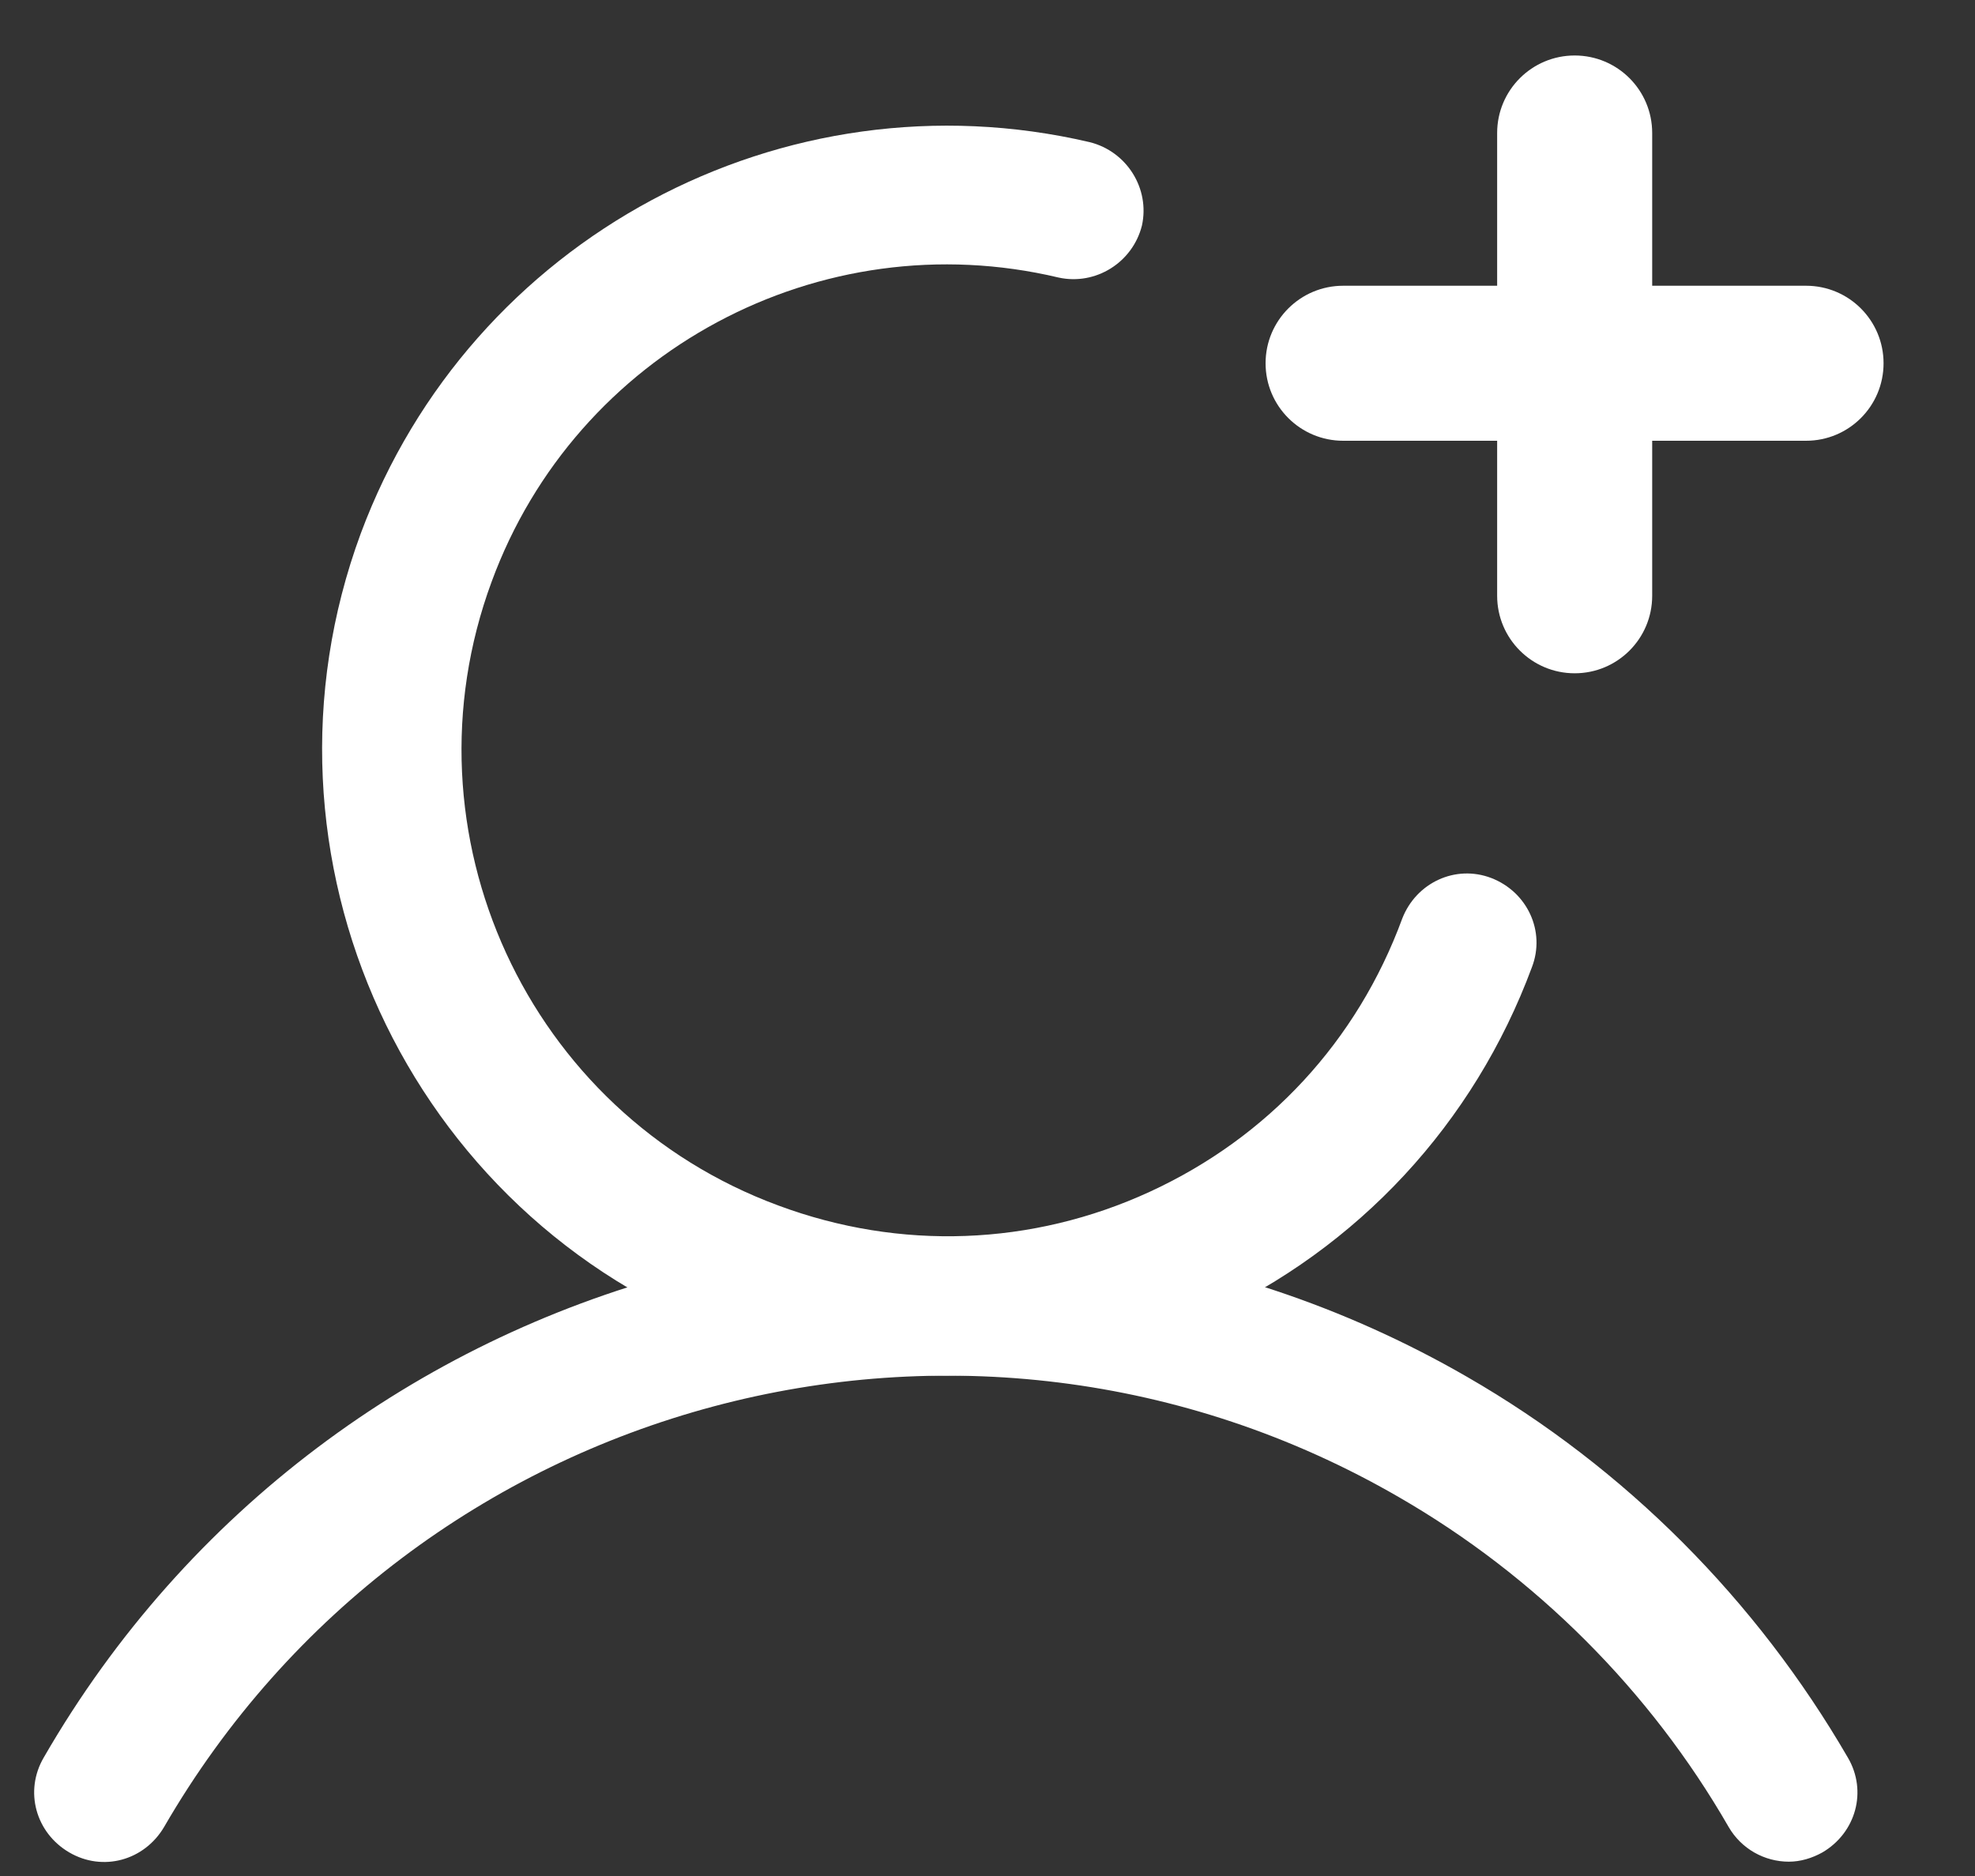 <svg width="20" height="19" viewBox="0 0 20 19" fill="none" xmlns="http://www.w3.org/2000/svg">
<rect x="0" y="0" width="20" height="19" fill="#333333" stroke="none"/>
<path d="M18.289 4.464H13.602C13.168 4.464 12.816 4.113 12.816 3.679C12.816 3.245 13.168 2.894 13.602 2.894H18.289C18.723 2.894 19.074 3.245 19.074 3.679C19.074 4.113 18.723 4.464 18.289 4.464Z" fill="white"/>
<path d="M15.946 6.819C15.513 6.819 15.161 6.468 15.161 6.034V1.347C15.161 0.913 15.513 0.562 15.946 0.562C16.38 0.562 16.731 0.913 16.731 1.347V6.034C16.731 6.468 16.38 6.819 15.946 6.819Z" fill="white"/>
<path d="M18.115 18.855C17.869 18.855 17.634 18.726 17.505 18.503C16.709 17.12 15.548 15.96 14.166 15.163C9.794 12.632 4.193 14.132 1.662 18.503C1.462 18.843 1.041 18.96 0.701 18.761C0.361 18.562 0.244 18.14 0.443 17.8C3.349 12.761 9.818 11.038 14.857 13.945C16.462 14.87 17.787 16.206 18.712 17.8C18.912 18.14 18.794 18.562 18.455 18.761C18.349 18.82 18.232 18.855 18.115 18.855Z" fill="white"/>
<path d="M9.595 13.932C8.857 13.932 8.107 13.803 7.392 13.534C4.122 12.327 2.446 8.671 3.654 5.401C4.767 2.413 7.931 0.713 11.036 1.44C11.411 1.534 11.646 1.909 11.564 2.284C11.47 2.659 11.095 2.893 10.72 2.811C8.306 2.237 5.833 3.561 4.978 5.893C4.04 8.436 5.341 11.272 7.884 12.21C9.114 12.667 10.45 12.62 11.646 12.069C12.841 11.518 13.743 10.546 14.2 9.303C14.341 8.94 14.739 8.753 15.103 8.893C15.466 9.034 15.653 9.432 15.513 9.796C14.927 11.377 13.755 12.643 12.22 13.346C11.388 13.733 10.497 13.932 9.595 13.932Z" fill="white"/>
</svg>
